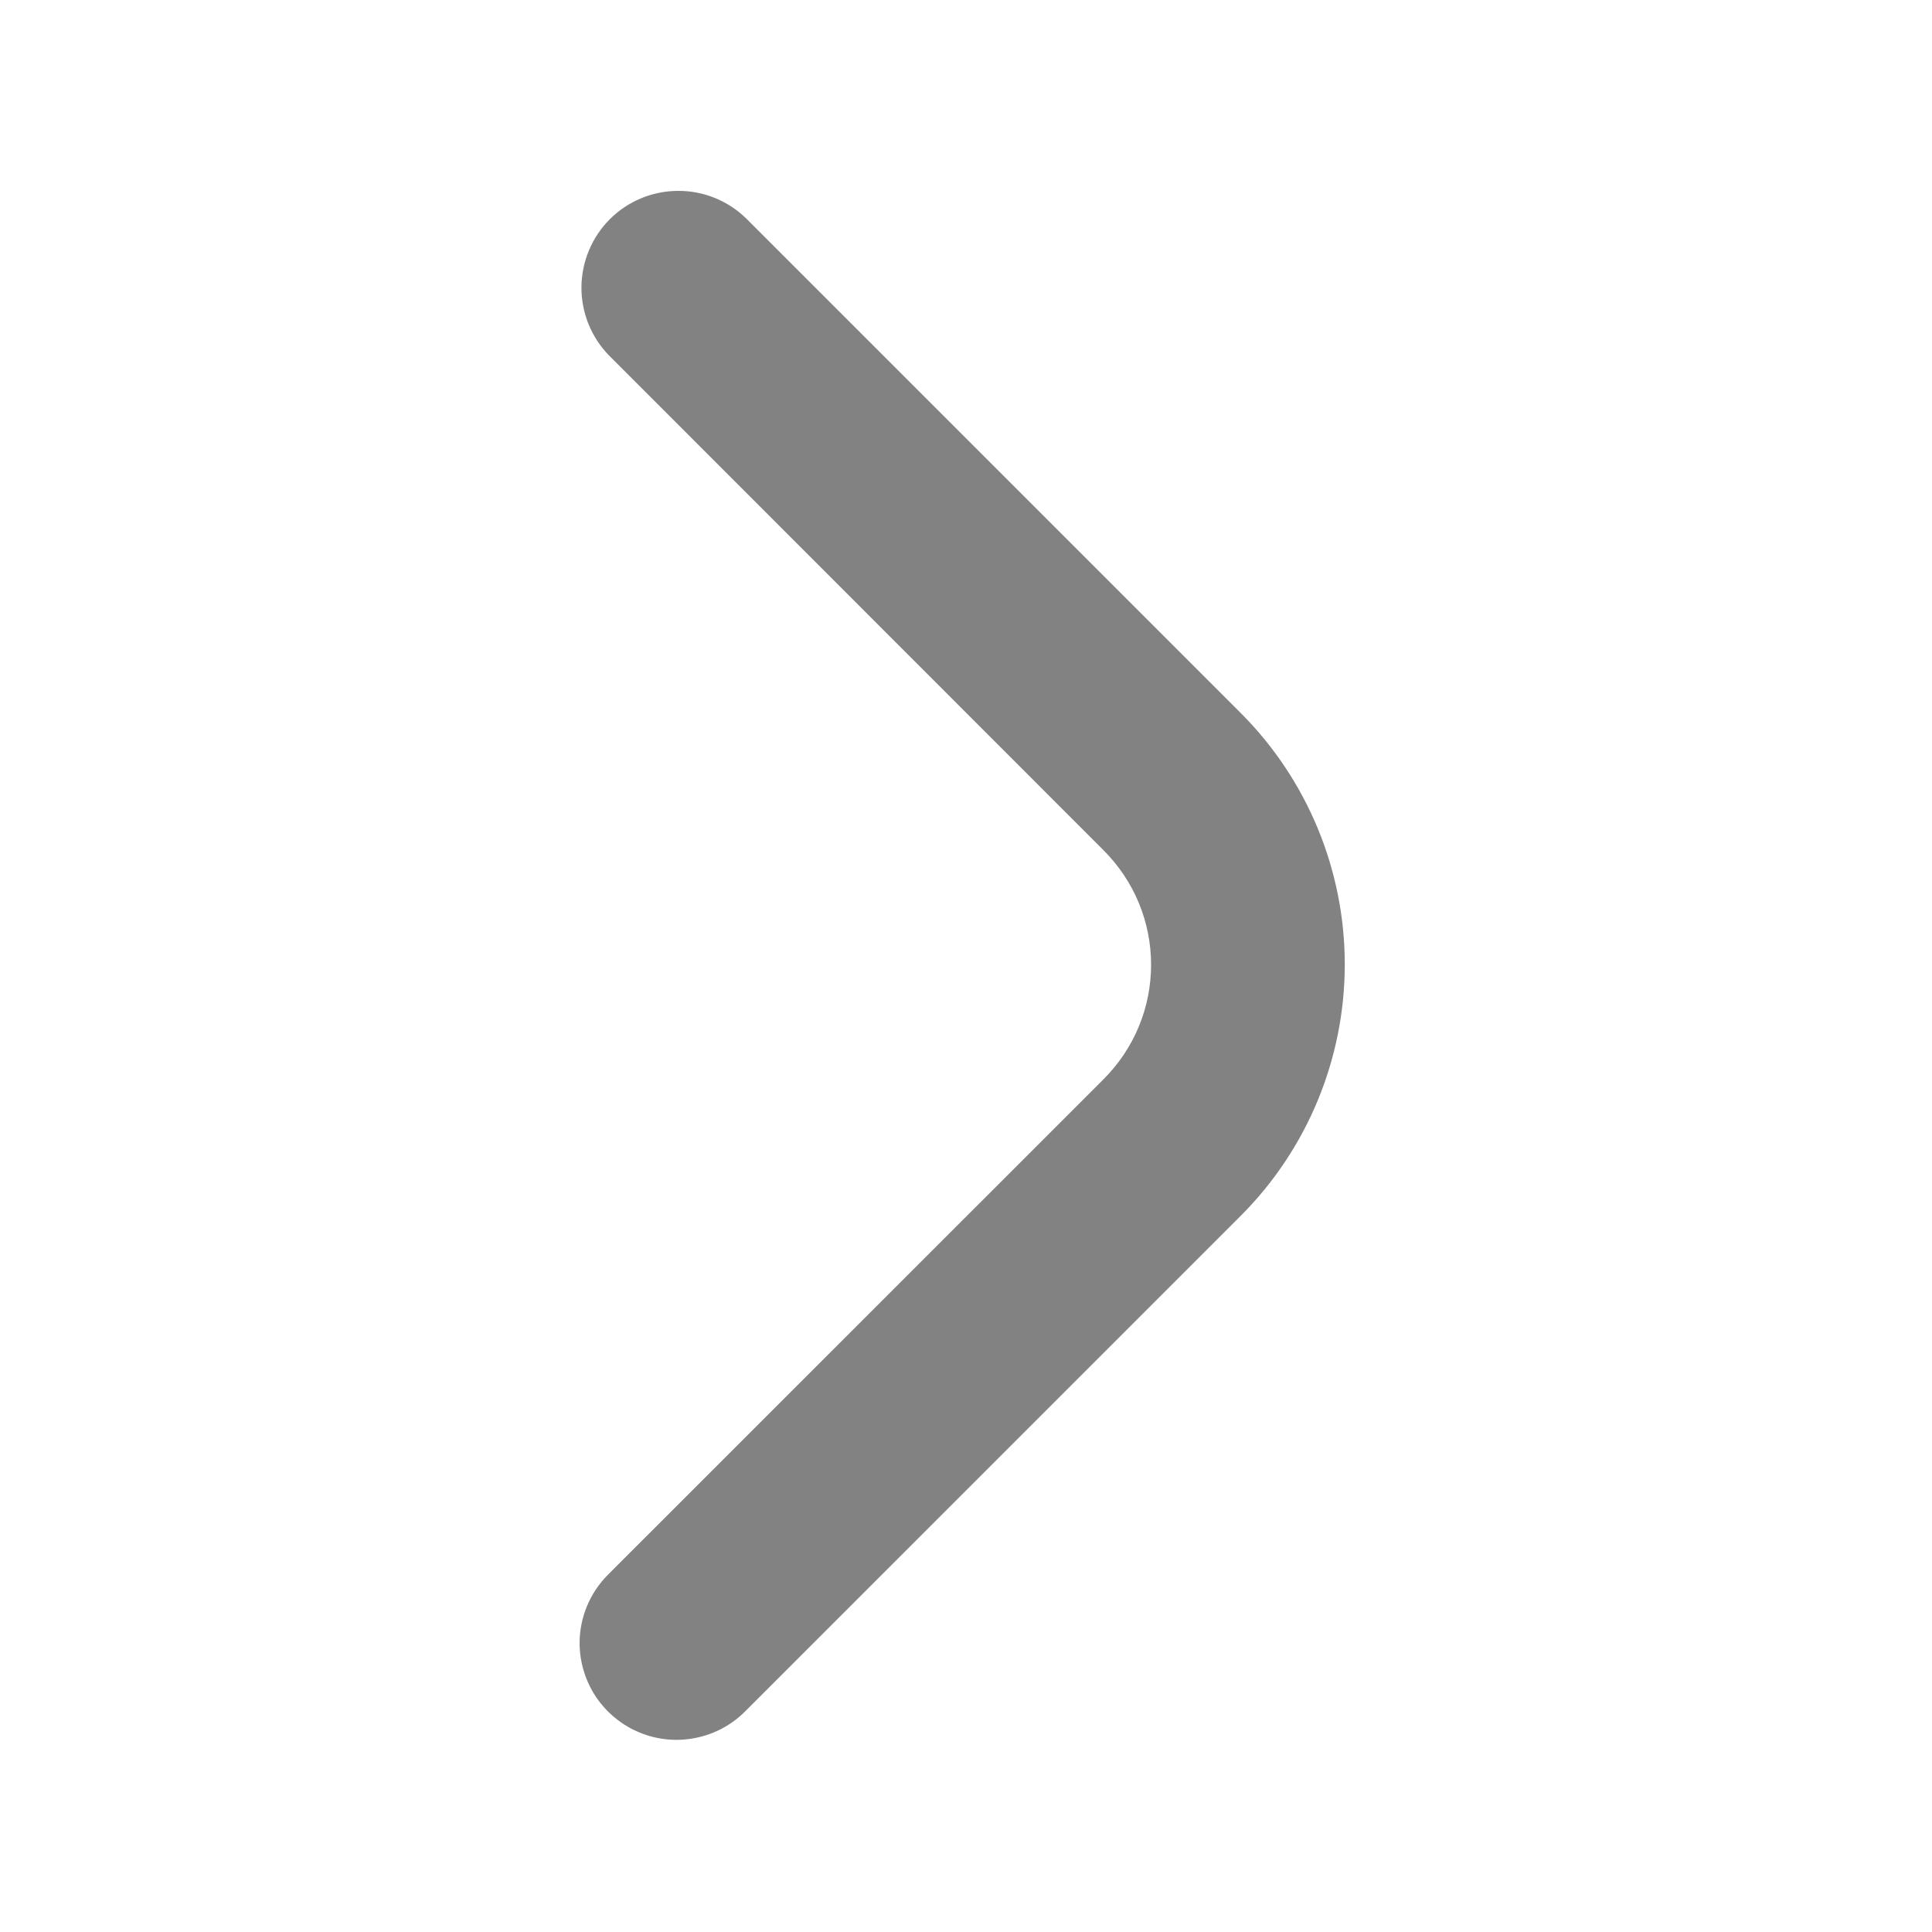 <svg width="20" height="20" viewBox="0 0 20 20" fill="none" xmlns="http://www.w3.org/2000/svg">
<path d="M6 17.01C6 16.744 6.106 16.489 6.294 16.301L11.426 11.17C11.581 11.014 11.705 10.83 11.789 10.627C11.873 10.424 11.916 10.207 11.916 9.987C11.916 9.767 11.873 9.55 11.789 9.347C11.705 9.144 11.581 8.96 11.426 8.804L6.301 3.676C6.118 3.487 6.017 3.233 6.019 2.97C6.022 2.707 6.127 2.455 6.313 2.269C6.499 2.083 6.751 1.978 7.014 1.976C7.277 1.973 7.53 2.074 7.72 2.257L12.845 7.382C13.534 8.072 13.921 9.008 13.921 9.983C13.921 10.959 13.534 11.895 12.845 12.585L7.713 17.717C7.573 17.857 7.394 17.953 7.2 17.991C7.006 18.03 6.804 18.011 6.621 17.935C6.438 17.86 6.281 17.731 6.17 17.567C6.06 17.402 6.001 17.209 6 17.01Z" fill="#828282"/>
</svg>

